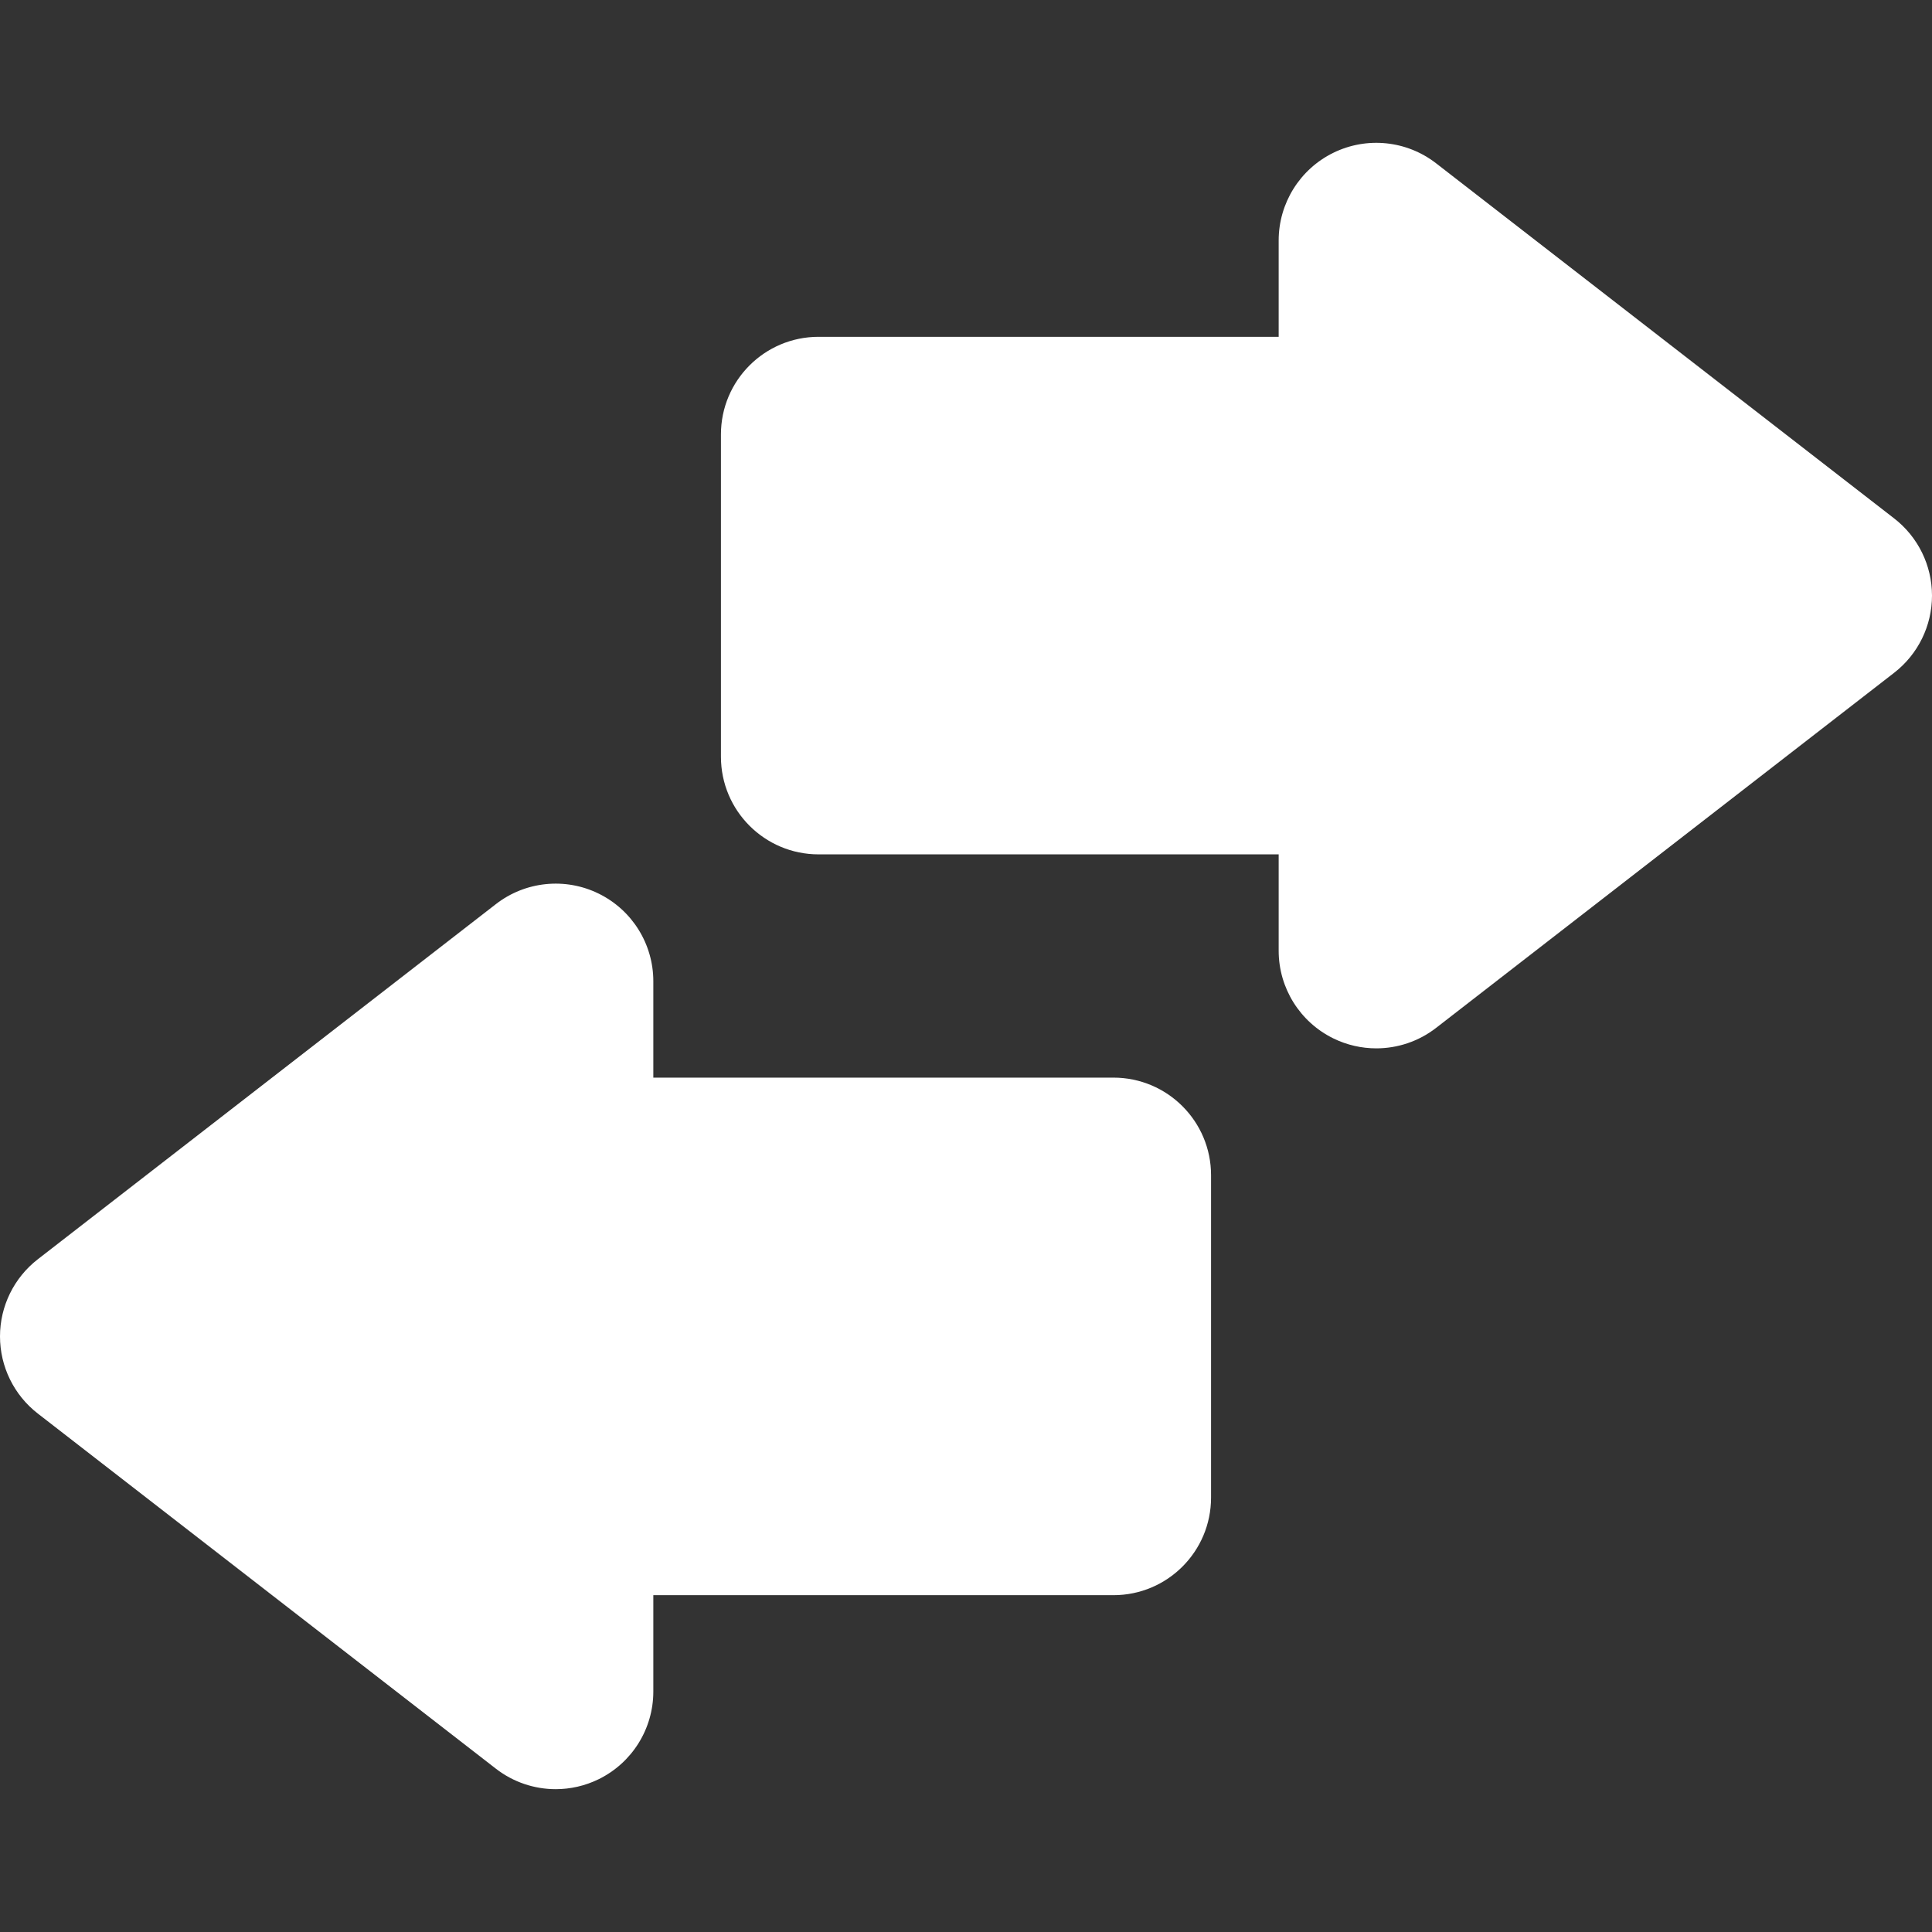 <?xml version="1.0" encoding="iso-8859-1"?>
<!-- Generator: Adobe Illustrator 18.0.0, SVG Export Plug-In . SVG Version: 6.00 Build 0)  -->
<!DOCTYPE svg PUBLIC "-//W3C//DTD SVG 1.1//EN" "http://www.w3.org/Graphics/SVG/1.1/DTD/svg11.dtd">
<svg version="1.1" id="Capa_1" xmlns="http://www.w3.org/2000/svg" xmlns:xlink="http://www.w3.org/1999/xlink" x="0px" y="0px"
	 viewBox="0 0 296.869 296.869" style="enable-background:new 0 0 296.869 296.869; fill: white;" xml:space="preserve">
<rect x="0" y="0" width="296.869" height="296.869" fill="#333333" stroke="none"/>
<g>
	<path d="M291.06,79.663l-70.39-54.57c-4.525-3.509-10.651-4.135-15.791-1.615c-5.141,2.52-8.399,7.745-8.399,13.47v14.807h-70.701
		c-8.284,0-15,6.716-15,15v49.527c0,8.284,6.716,15,15,15h70.701v14.808c0,5.725,3.259,10.95,8.399,13.47
		c2.094,1.026,4.352,1.53,6.599,1.53c3.268,0,6.512-1.066,9.192-3.145l70.39-54.571c3.665-2.841,5.81-7.218,5.81-11.854
		C296.869,86.881,294.725,82.504,291.06,79.663z"/>
	<path d="M171.09,165.587h-70.701V150.78c0-5.725-3.259-10.95-8.399-13.47c-5.14-2.52-11.268-1.895-15.791,1.615L5.81,193.496
		C2.145,196.337,0,200.714,0,205.351c0,4.637,2.145,9.014,5.81,11.854l70.389,54.571c2.681,2.079,5.925,3.146,9.192,3.146
		c2.246,0,4.505-0.504,6.599-1.53c5.141-2.52,8.399-7.745,8.399-13.47v-14.808h70.701c8.284,0,15-6.716,15-15v-49.527
		C186.09,172.303,179.374,165.587,171.09,165.587z"/>
</g>
<g>
</g>
<g>
</g>
<g>
</g>
<g>
</g>
<g>
</g>
<g>
</g>
<g>
</g>
<g>
</g>
<g>
</g>
<g>
</g>
<g>
</g>
<g>
</g>
<g>
</g>
<g>
</g>
<g>
</g>
</svg>
